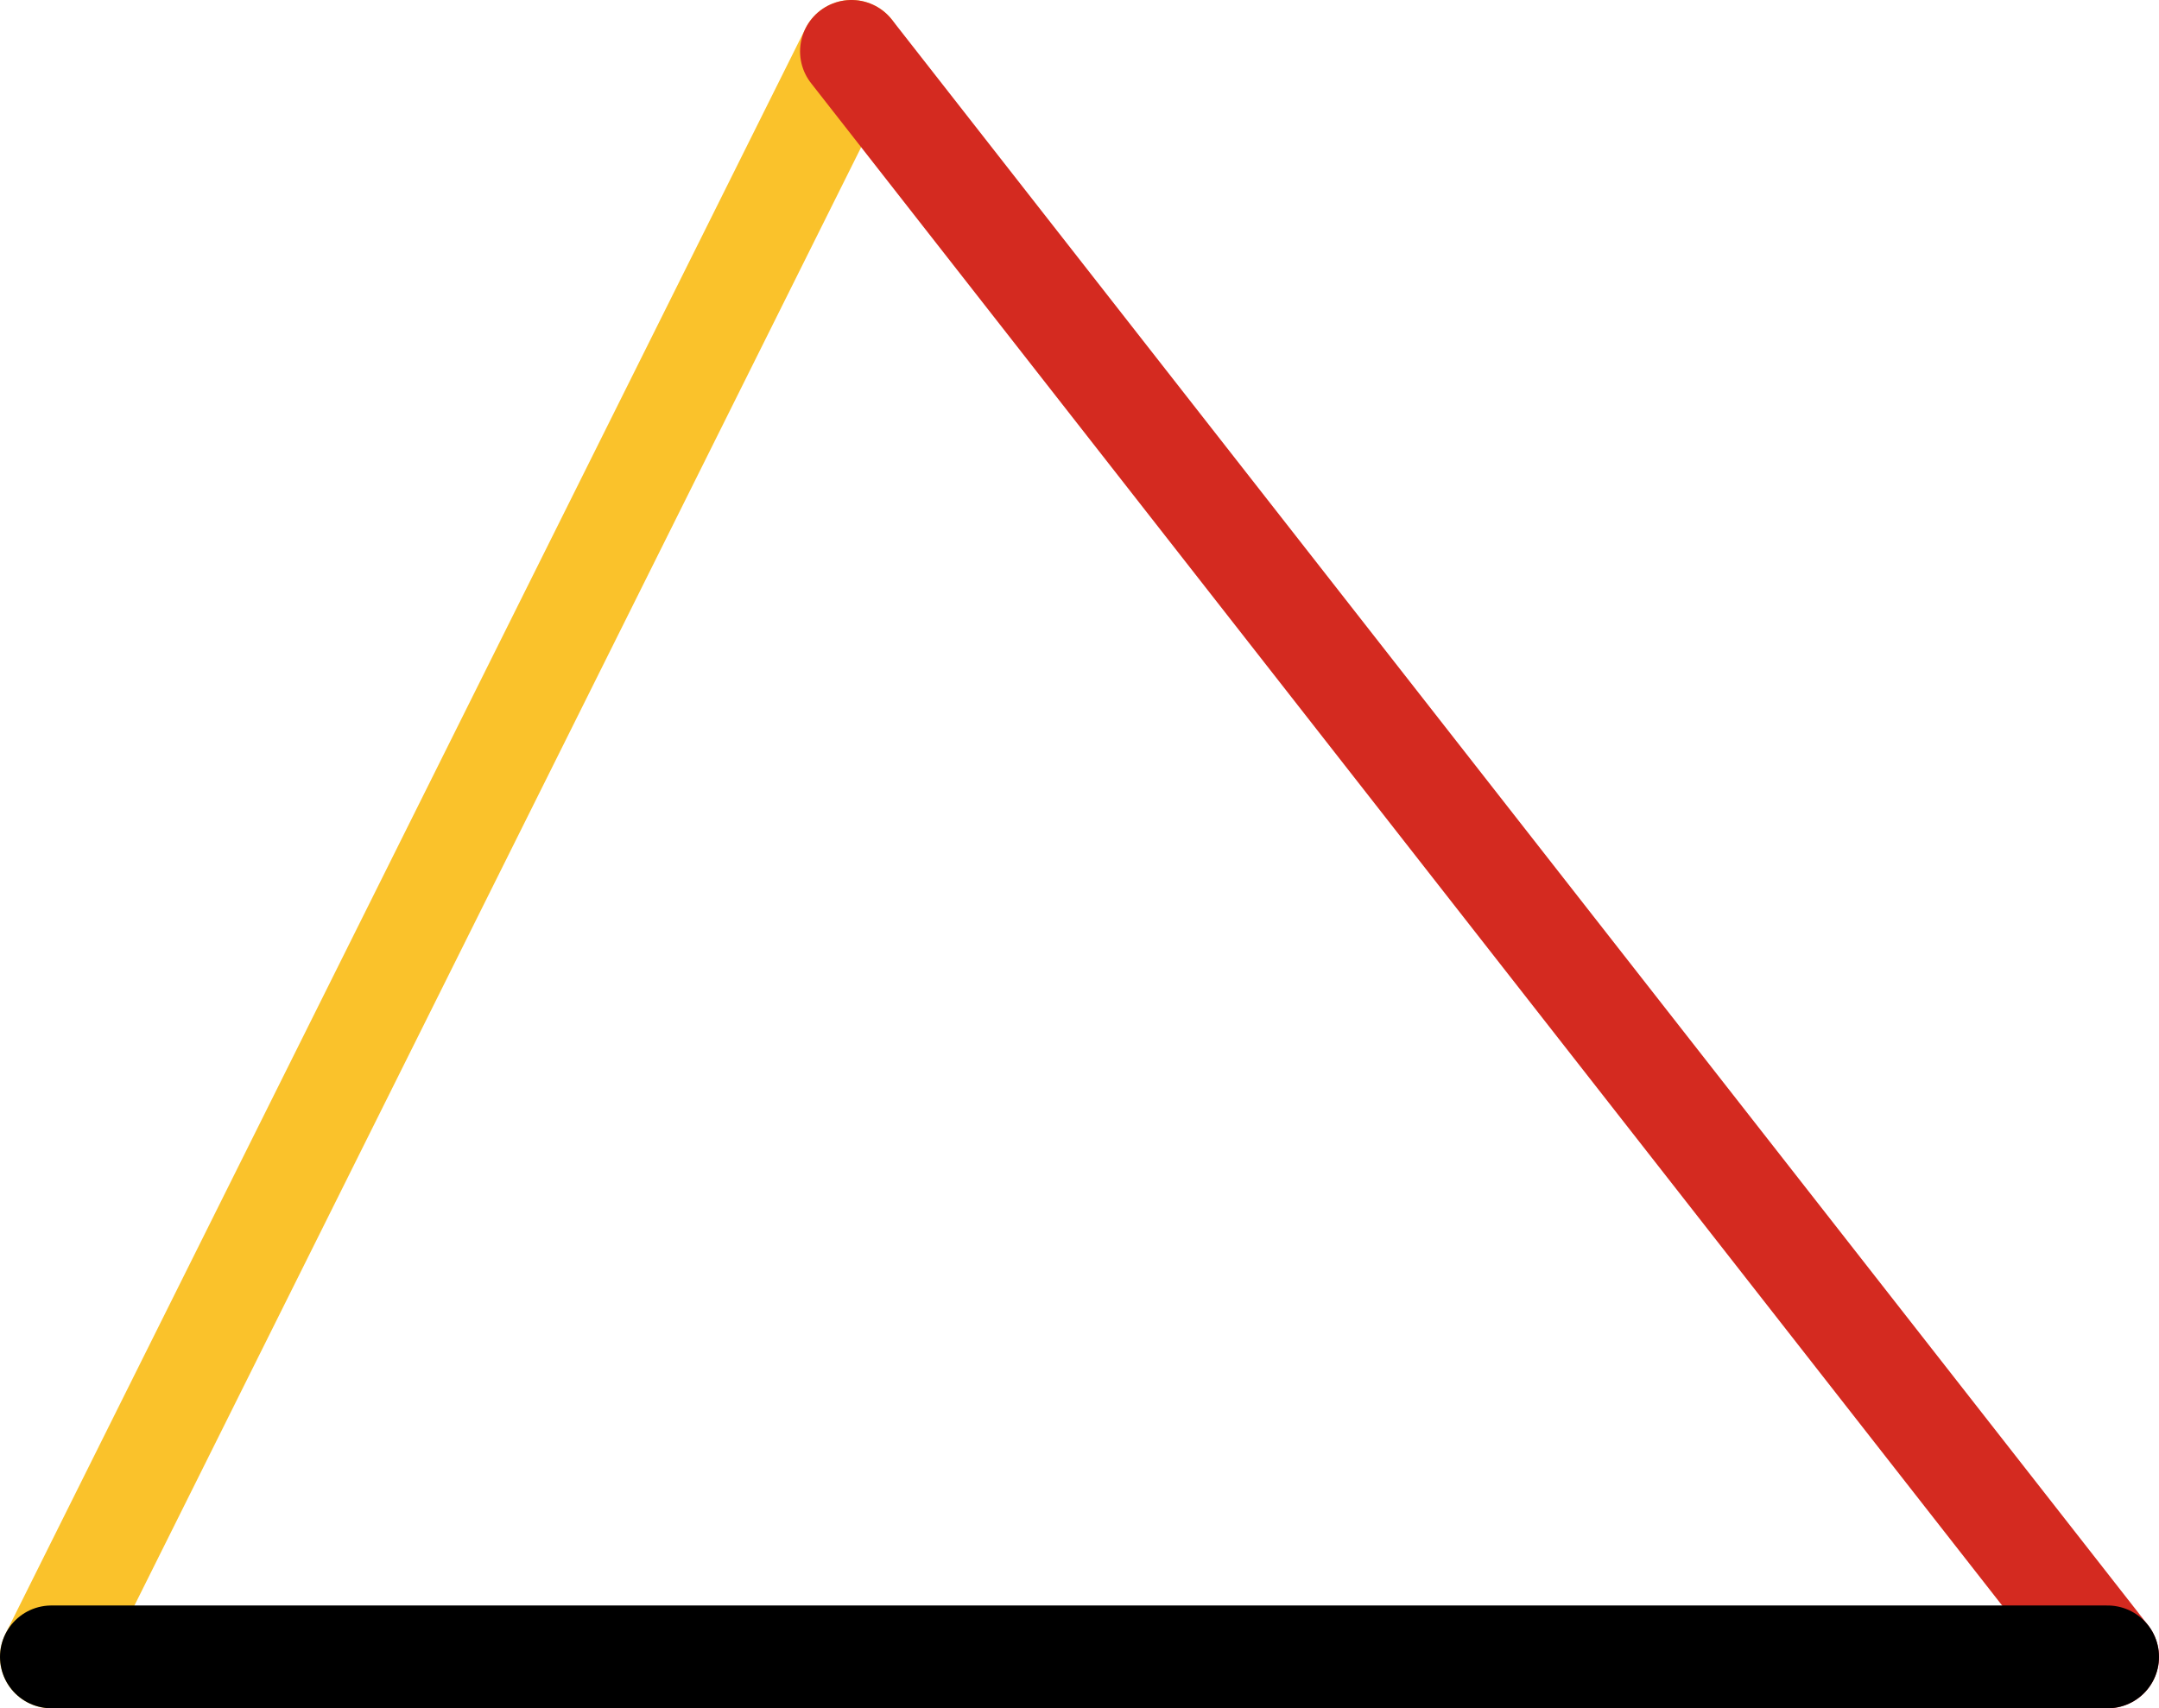 <svg xmlns="http://www.w3.org/2000/svg" class="inline large base" viewBox="0 0 105 83.09" preserveAspectRatio="xMidYMid meet" role="img">
  <title>Book 4, Prop 4 -- Outer triangle</title>
  <line class="stroke-yellow" x1="41.41" y1="2.5" x2="2.5" y2="80.59" style="stroke:#fac22b;stroke-width:5;stroke-opacity:1;stroke-linecap:round;stroke-linejoin:round;fill-opacity:0;"/>
  <line class="stroke-red" x1="102.5" y1="80.59" x2="41.41" y2="2.5" style="stroke:#d42a20;stroke-width:5;stroke-opacity:1;stroke-linecap:round;stroke-linejoin:round;fill-opacity:0;"/>
  <line class="stroke-black" x1="2.5" y1="80.59" x2="102.5" y2="80.59" style="stroke:#000000;stroke-width:5;stroke-opacity:1;stroke-linecap:round;stroke-linejoin:round;fill-opacity:0;"/>
</svg>
